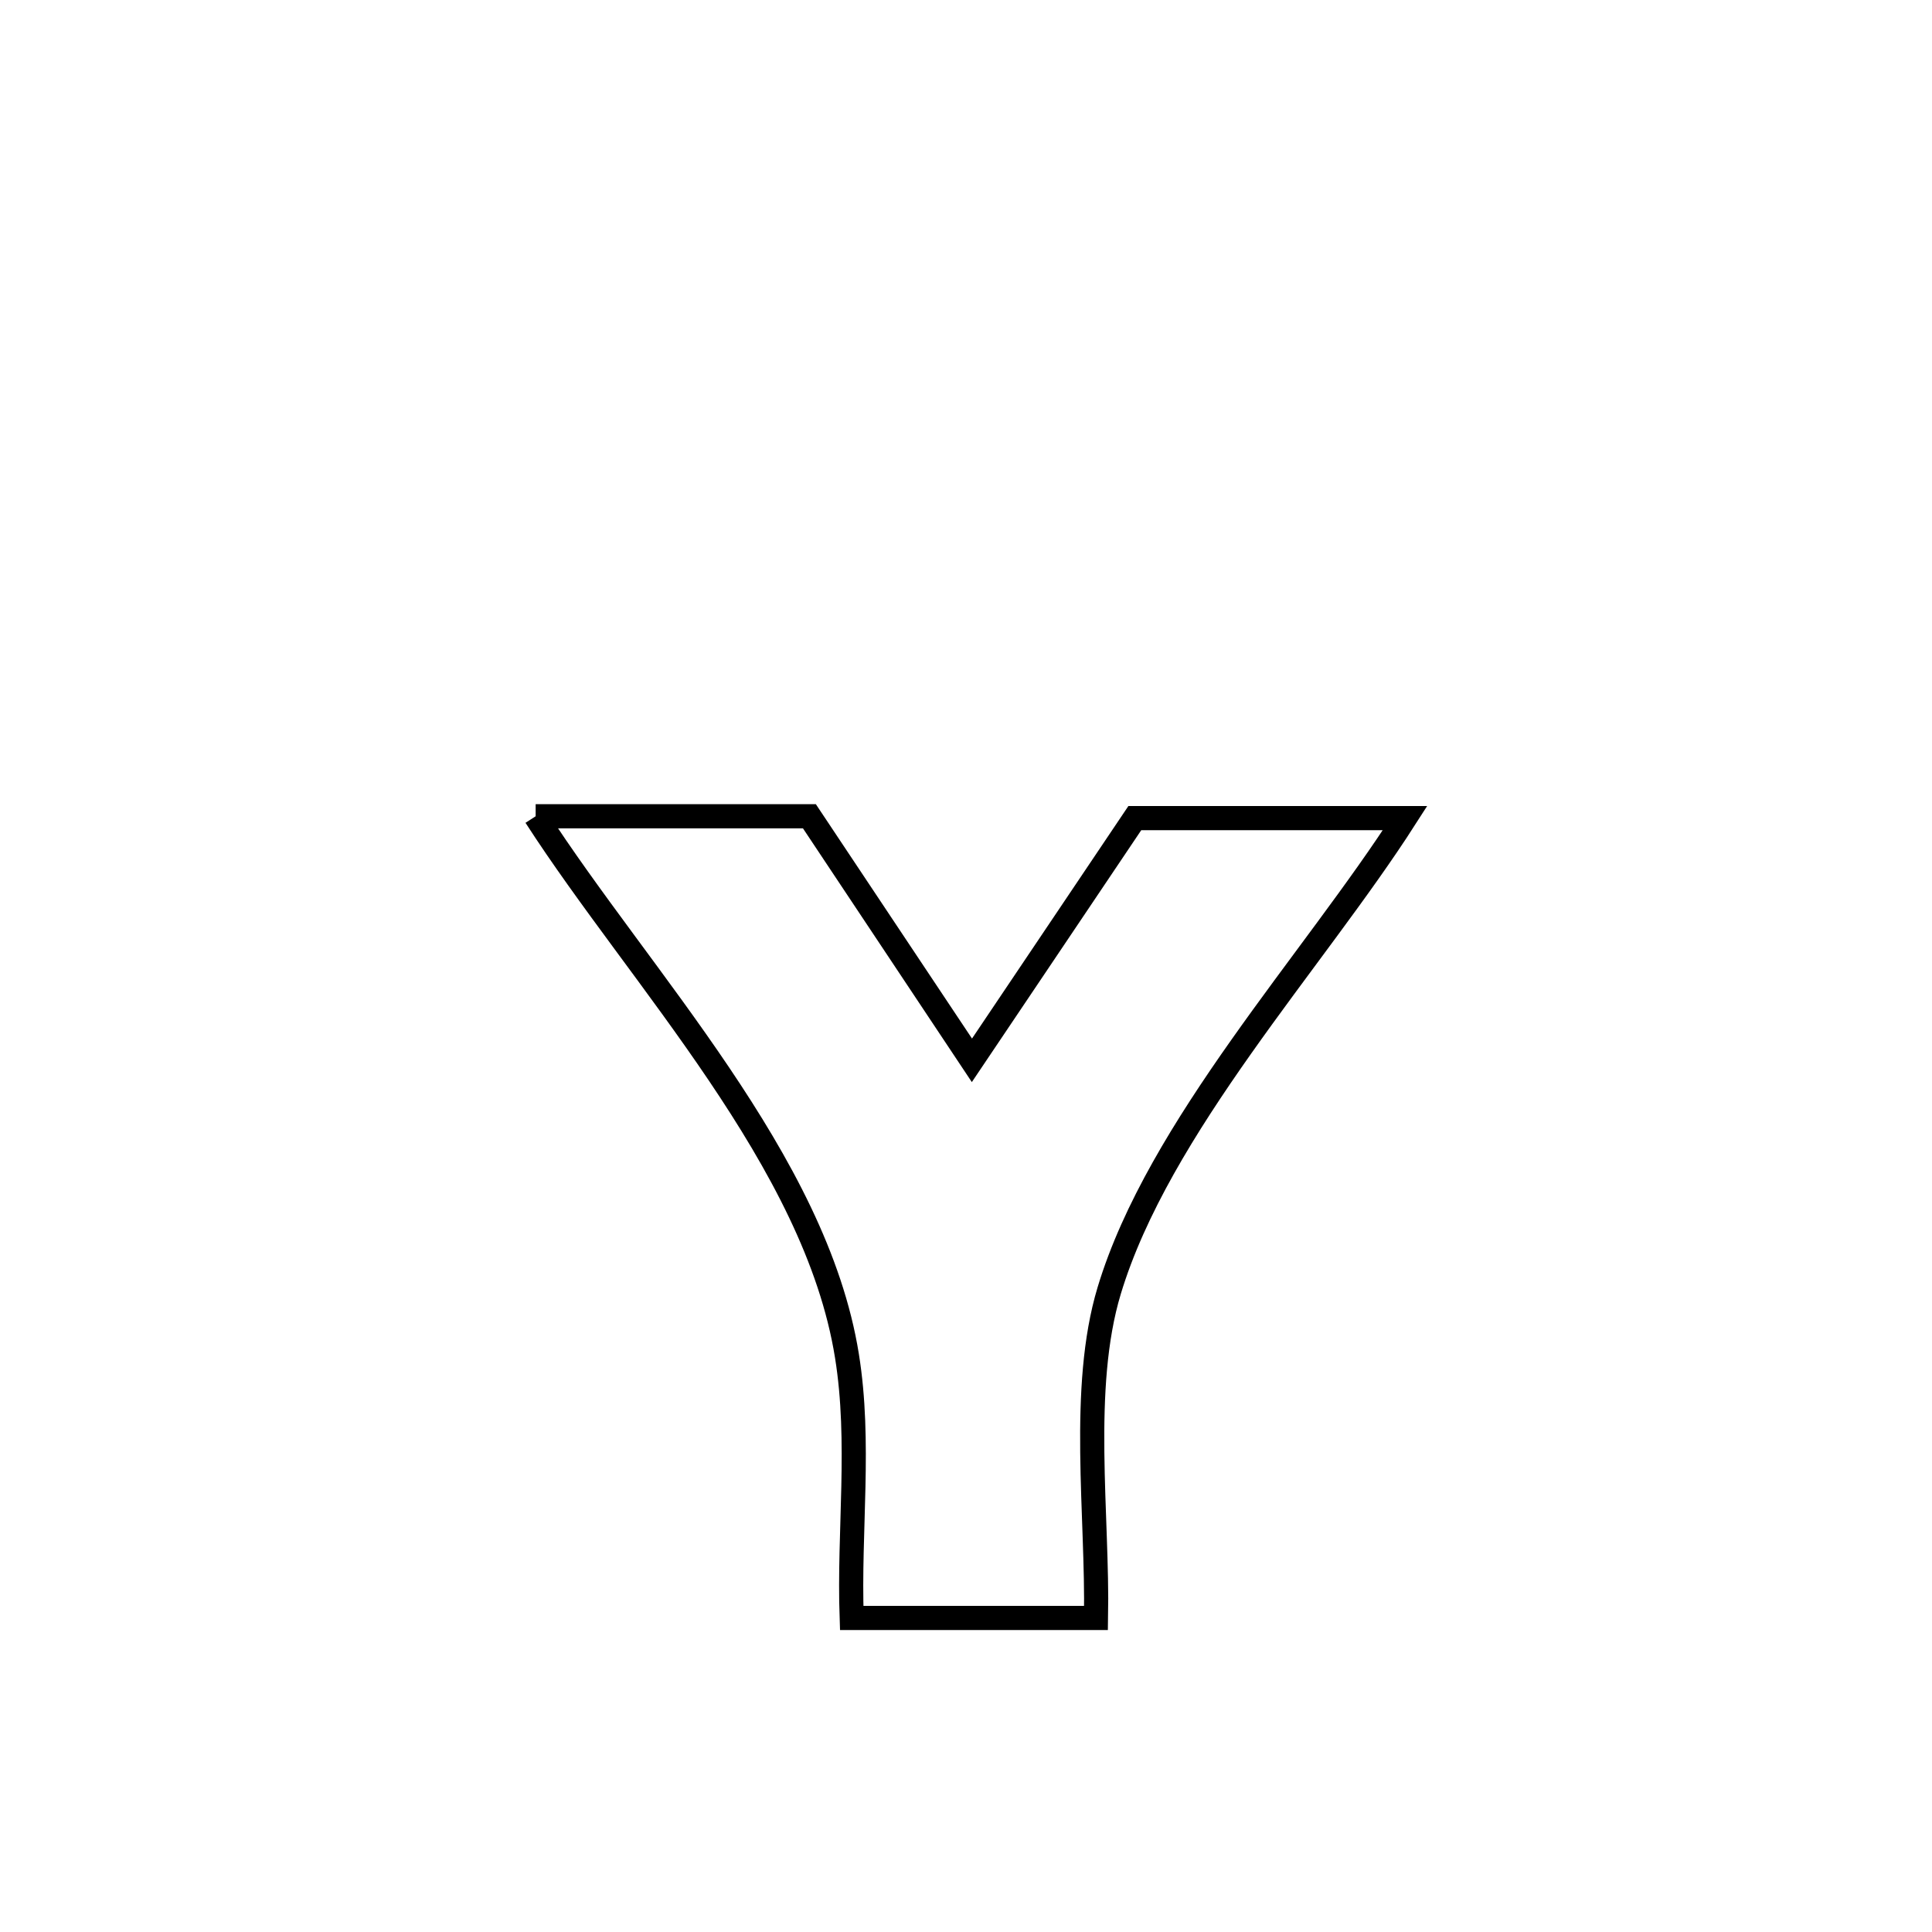 <svg xmlns="http://www.w3.org/2000/svg" viewBox="0.0 0.0 24.0 24.0" height="200px" width="200px"><path fill="none" stroke="black" stroke-width=".3" stroke-opacity="1.0"  filling="0" d="M6.654 10.14 L6.654 10.14 C7.788 10.14 8.922 10.14 10.055 10.14 L10.055 10.14 C10.143 10.271 12.028 13.101 12.074 13.171 L12.074 13.171 C12.748 12.168 13.423 11.166 14.097 10.163 L14.097 10.163 C14.195 10.163 17.438 10.163 17.454 10.163 L17.454 10.163 C16.317 11.937 14.391 14.004 13.779 16.032 C13.413 17.244 13.639 18.831 13.615 20.099 L13.615 20.099 C12.603 20.099 11.591 20.099 10.58 20.099 L10.58 20.099 C10.542 19.014 10.694 17.915 10.521 16.843 C10.327 15.631 9.686 14.461 8.931 13.341 C8.176 12.221 7.306 11.151 6.654 10.14 L6.654 10.14"></path></svg>